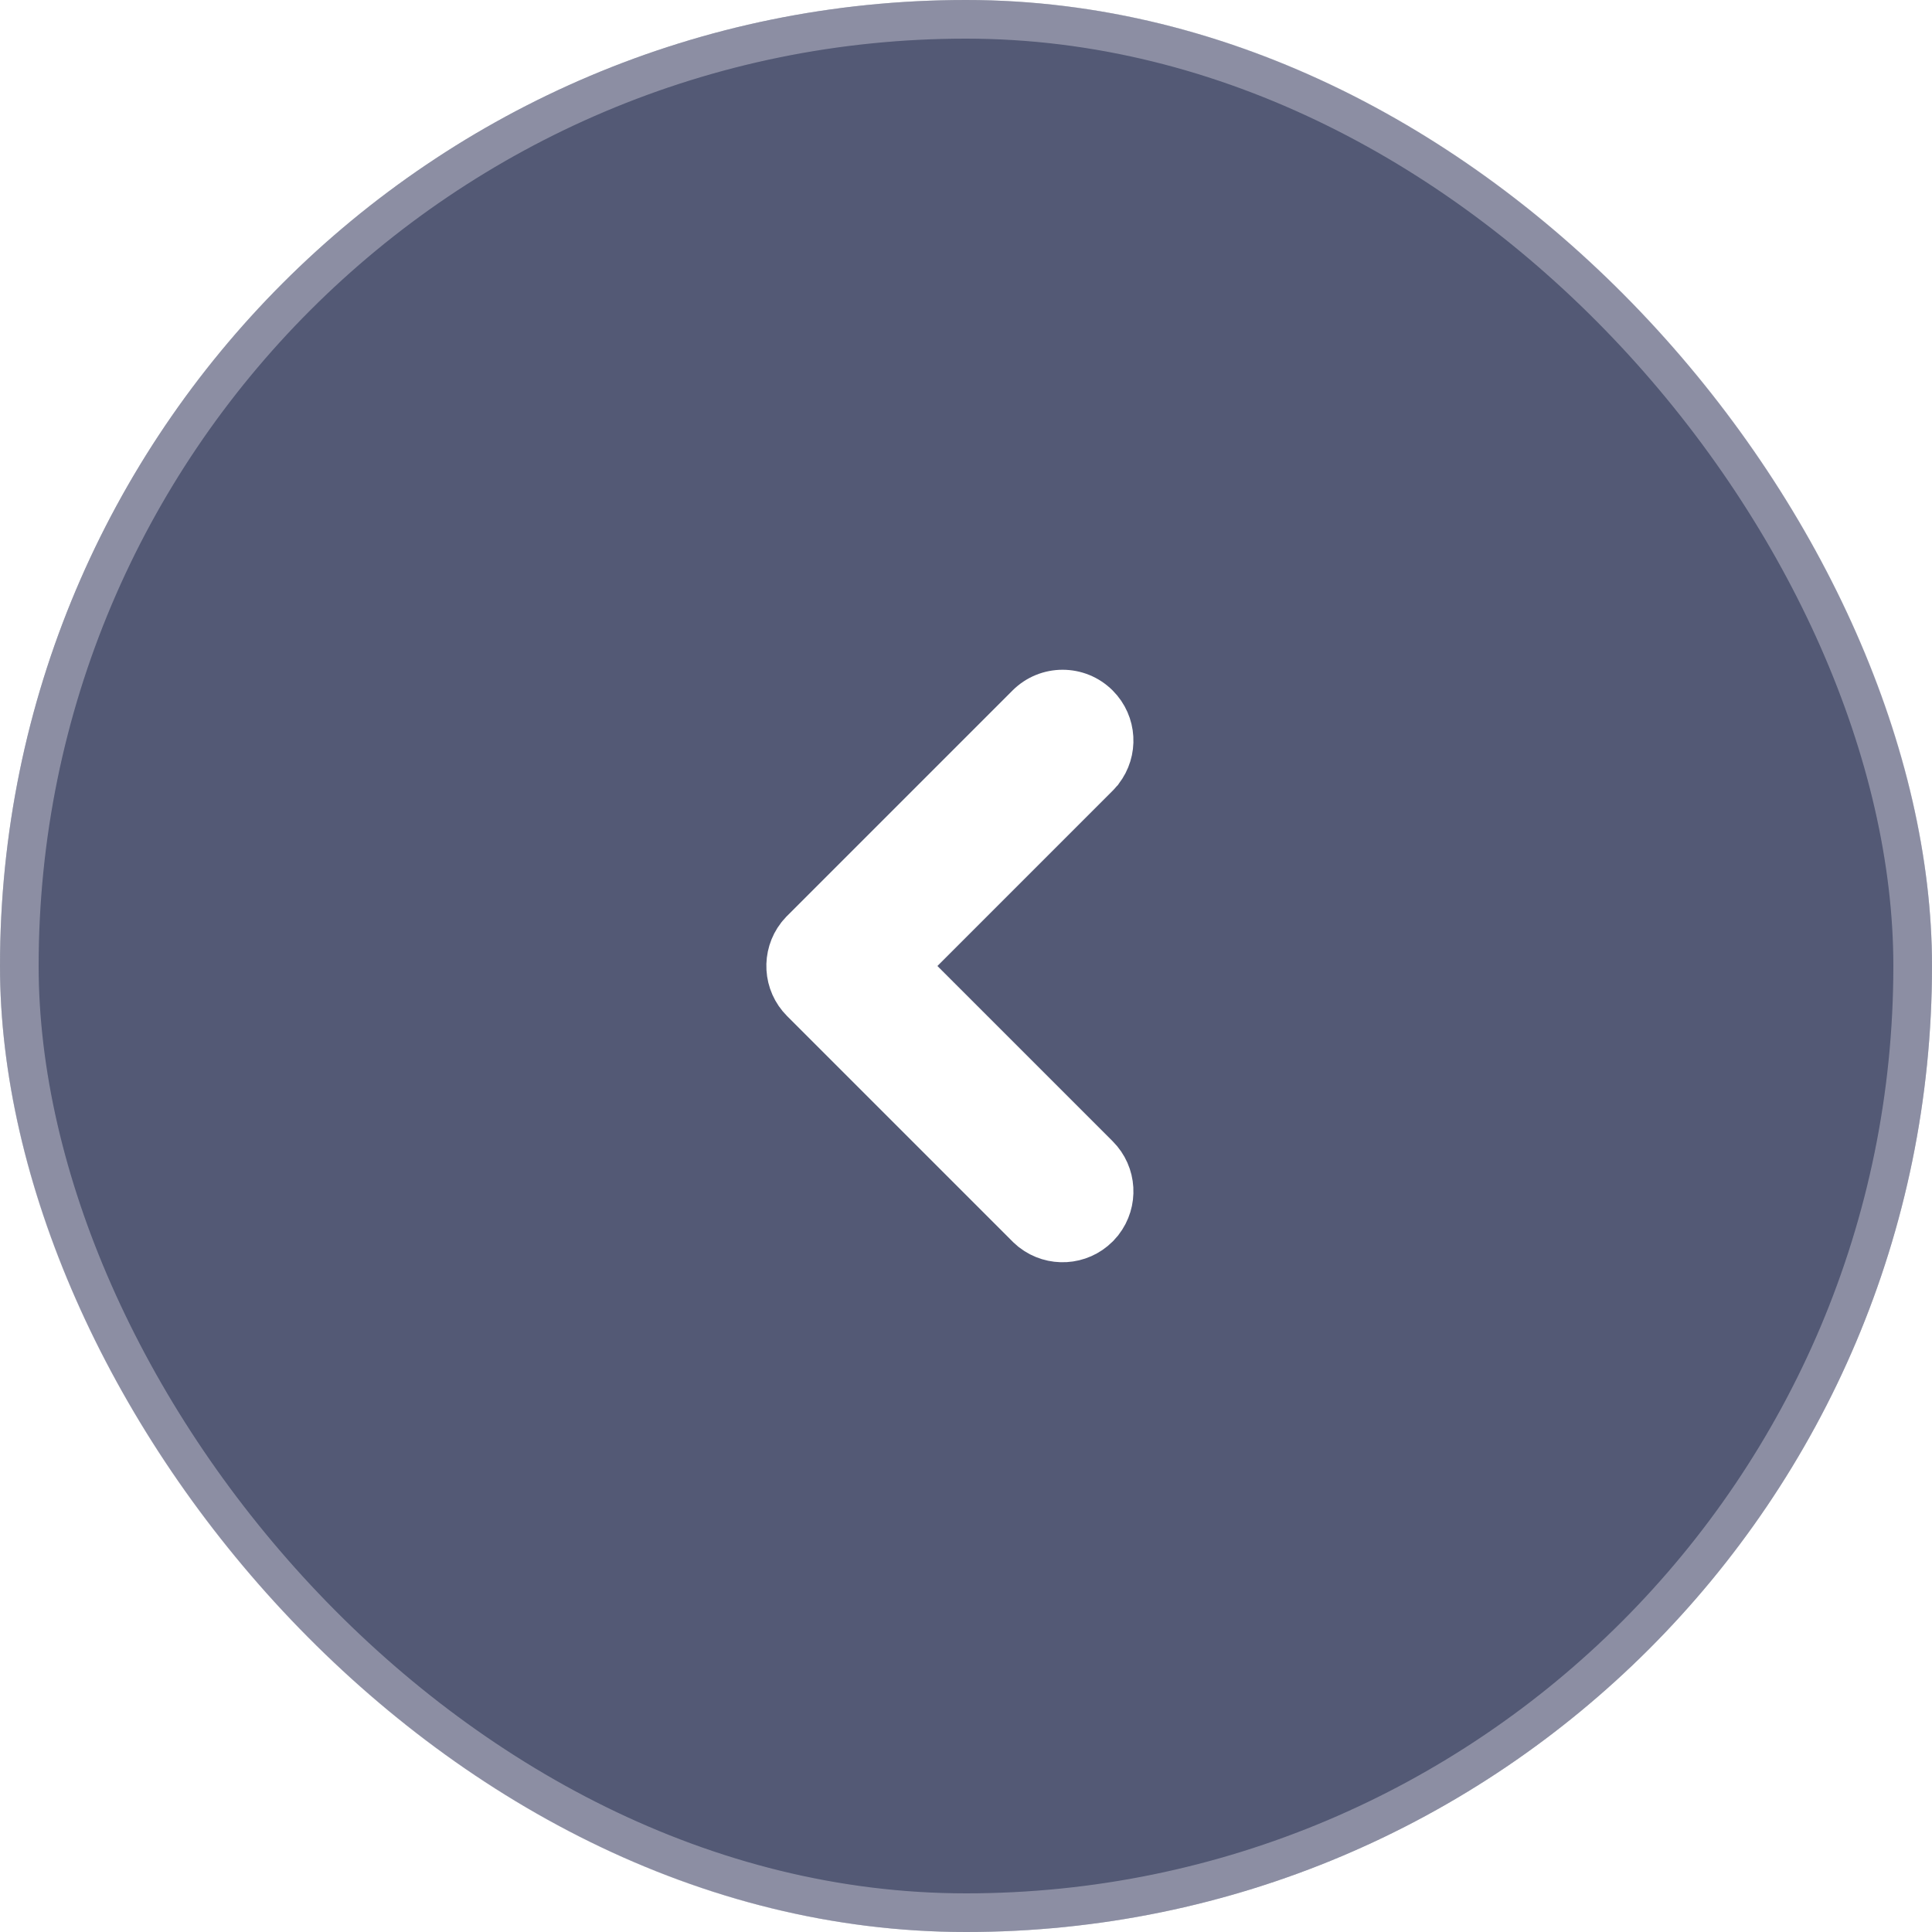 <svg width="50" height="50" viewBox="0 0 50 50" fill="none" xmlns="http://www.w3.org/2000/svg">
<g filter="url(#filter0_b_130_884)">
<rect width="50" height="50" rx="25" fill="#0B133B" fill-opacity="0.7"/>
<rect x="0.5" y="0.5" width="49" height="49" rx="24.5" stroke="#F5F2F8" stroke-opacity="0.35"/>
</g>
<path d="M28.533 20.008L28.544 19.997L28.553 19.984C28.96 19.461 28.924 18.705 28.443 18.224C27.922 17.703 27.078 17.703 26.557 18.224L20.724 24.057L20.713 24.068L20.703 24.08L20.633 24.158L20.623 24.17L20.613 24.182C20.206 24.706 20.243 25.462 20.724 25.943L26.557 31.776L26.568 31.787L26.58 31.797L26.658 31.867L26.67 31.877L26.682 31.887C27.206 32.294 27.962 32.257 28.443 31.776L28.454 31.765L28.464 31.753L28.533 31.675L28.544 31.663L28.553 31.651C28.96 31.128 28.924 30.371 28.443 29.89L23.553 25L28.443 20.109L28.454 20.098L28.464 20.087L28.533 20.008Z" fill="white" stroke="white"/>
<defs>
<filter id="filter0_b_130_884" x="-20" y="-20" width="90" height="90" filterUnits="userSpaceOnUse" color-interpolation-filters="sRGB">
<feFlood flood-opacity="0" result="BackgroundImageFix"/>
<feGaussianBlur in="BackgroundImageFix" stdDeviation="10"/>
<feComposite in2="SourceAlpha" operator="in" result="effect1_backgroundBlur_130_884"/>
<feBlend mode="normal" in="SourceGraphic" in2="effect1_backgroundBlur_130_884" result="shape"/>
</filter>
</defs>
</svg>
